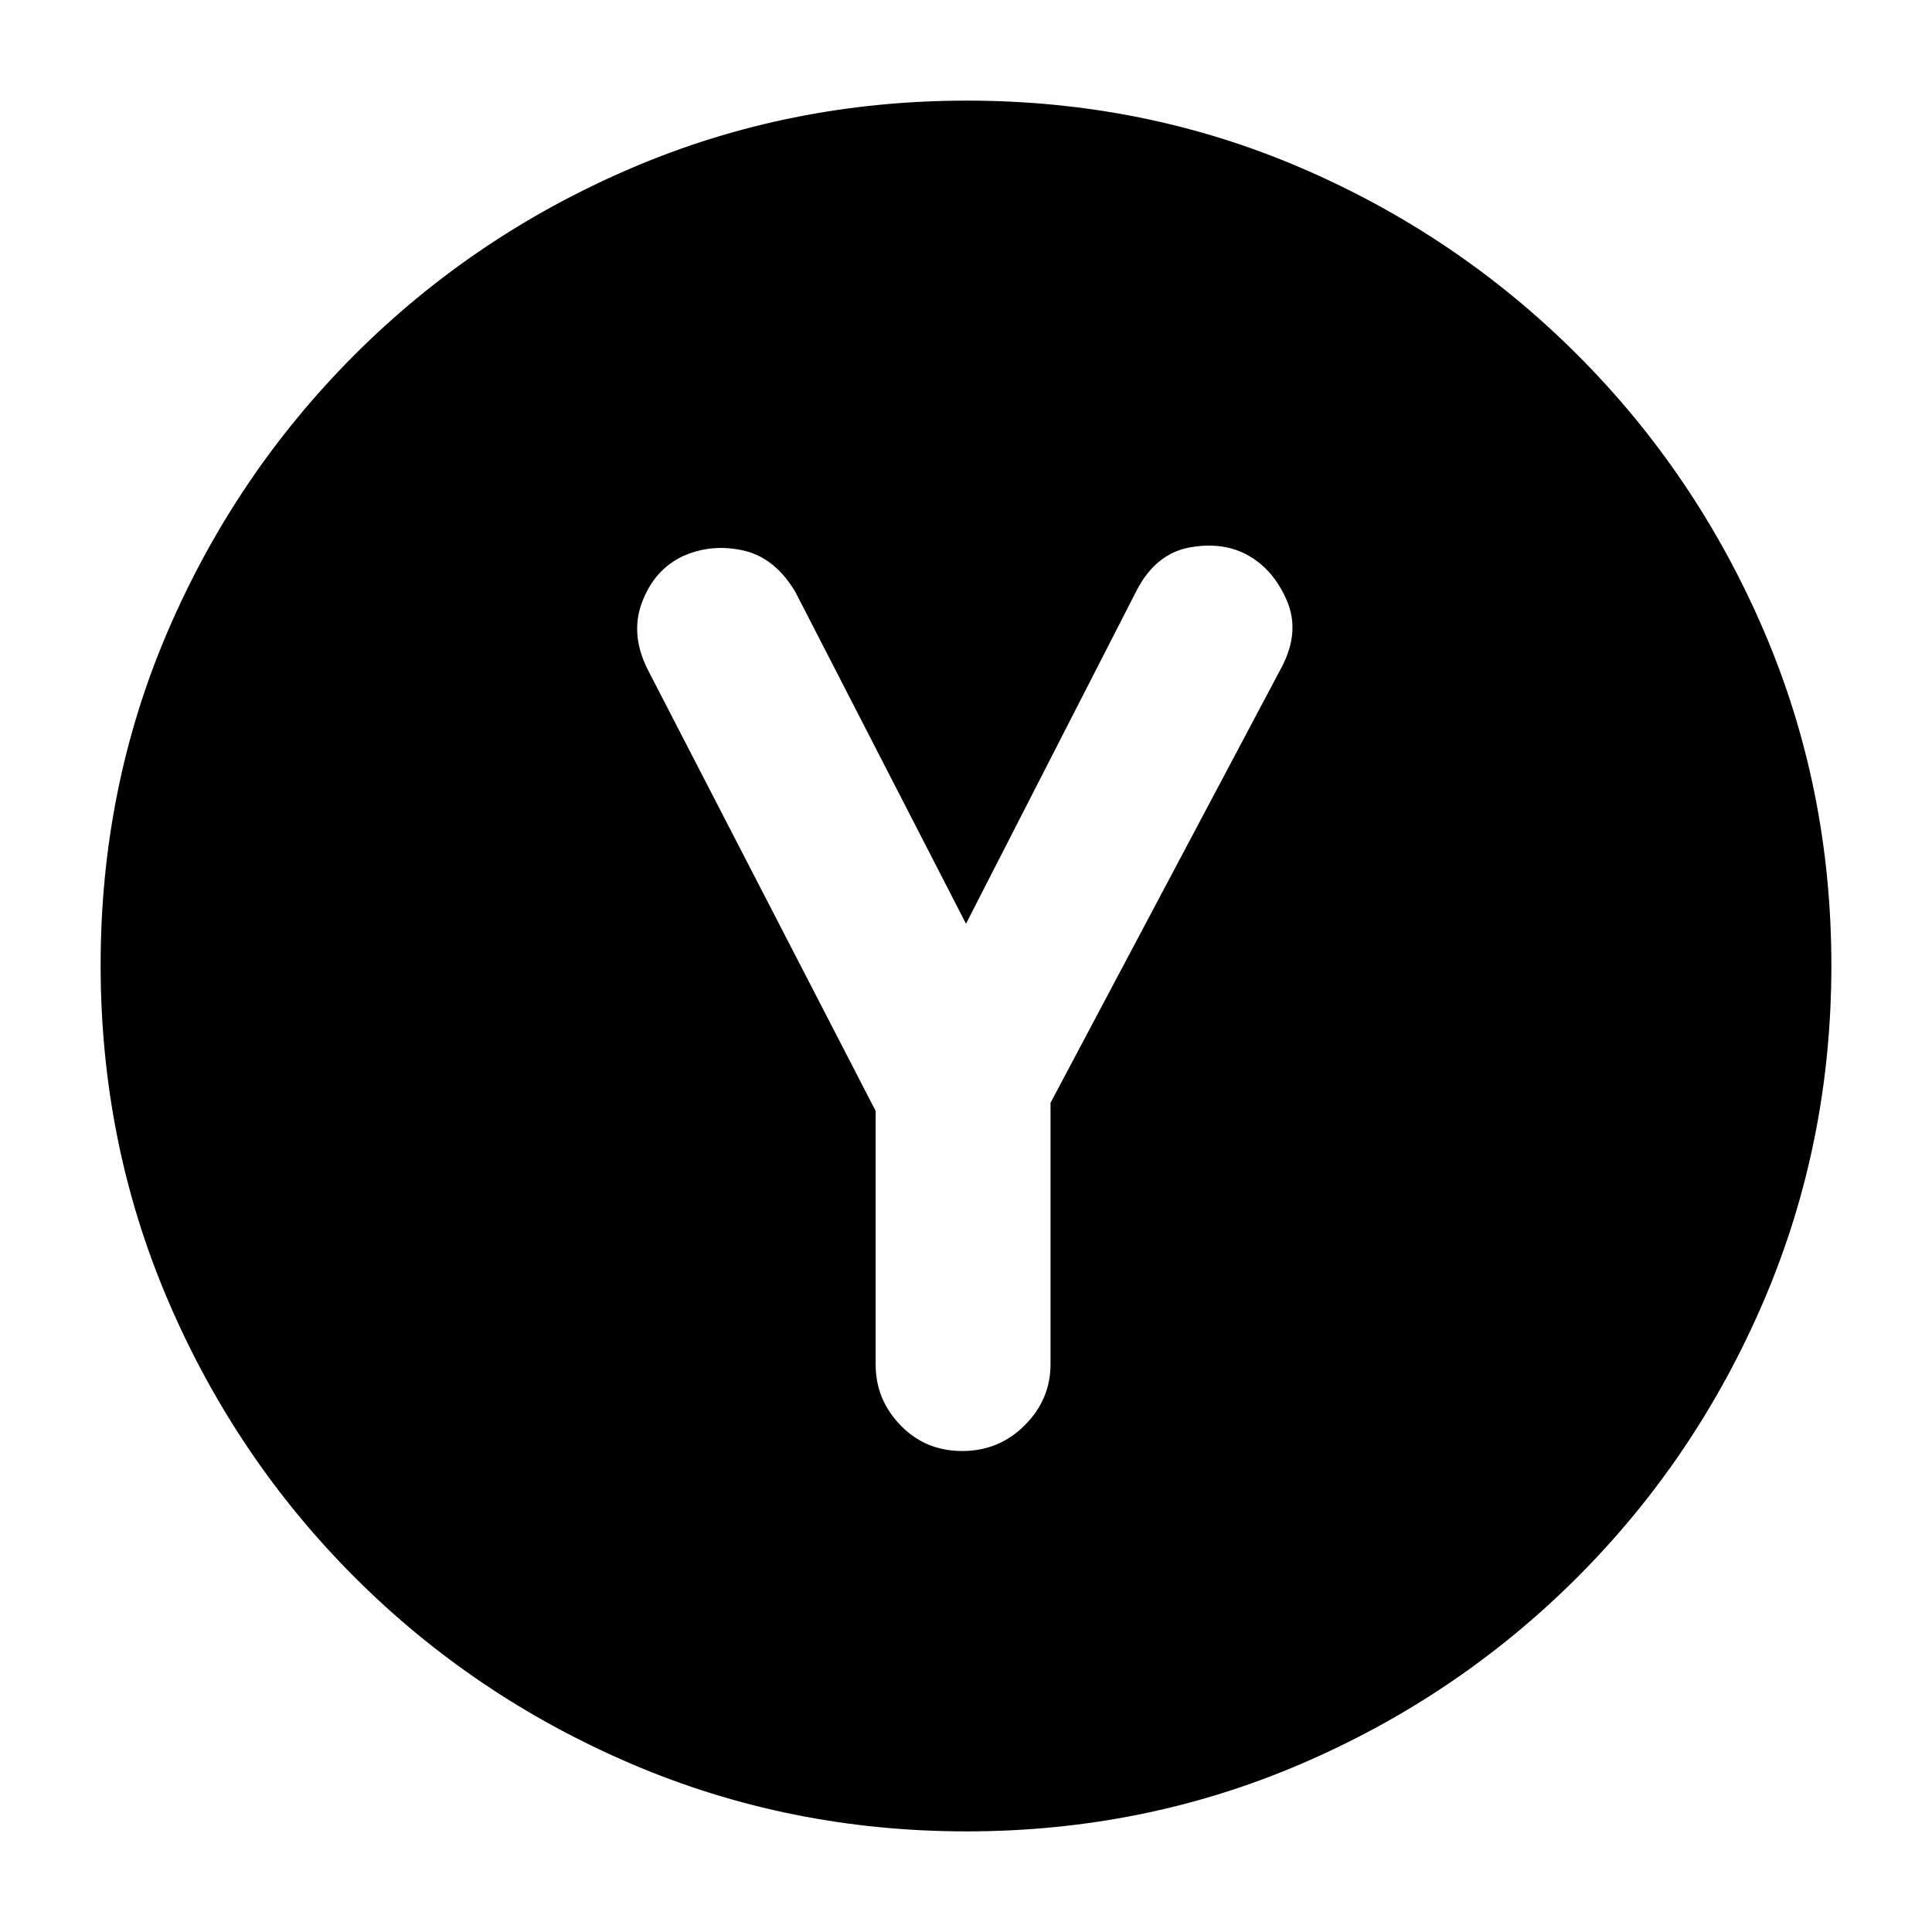 <svg xmlns="http://www.w3.org/2000/svg" height="20" viewBox="0 -960 960 960" width="20"><path d="M435.11-407.97v126.08q0 17.35 12.37 30.12Q459.84-239 478.11-239q18.31 0 31.1-12.82Q522-264.65 522-282.07V-412l115-216.75q9-17.36 2.5-32.65t-19-22.45Q608-691 591.25-688T565-667l-85 166-84.69-164.67Q385.08-683 369.2-686.5q-15.88-3.5-30.2 3-14 6.81-20 22.84-6 16.04 3 33.66l113.11 219.03ZM480.28-50q-88.13 0-166.47-33.51-78.33-33.51-137.56-92.74-59.23-59.23-92.74-137.52Q50-392.07 50-480.46t33.51-166.23q33.51-77.83 92.74-137.06 59.23-59.23 137.52-92.74Q392.07-910 480.46-910t166.23 33.51q77.83 33.51 137.06 92.74 59.23 59.23 92.74 137.29T910-480.28q0 88.13-33.51 166.47-33.51 78.33-92.74 137.56-59.23 59.23-137.29 92.74T480.28-50Z"/></svg>